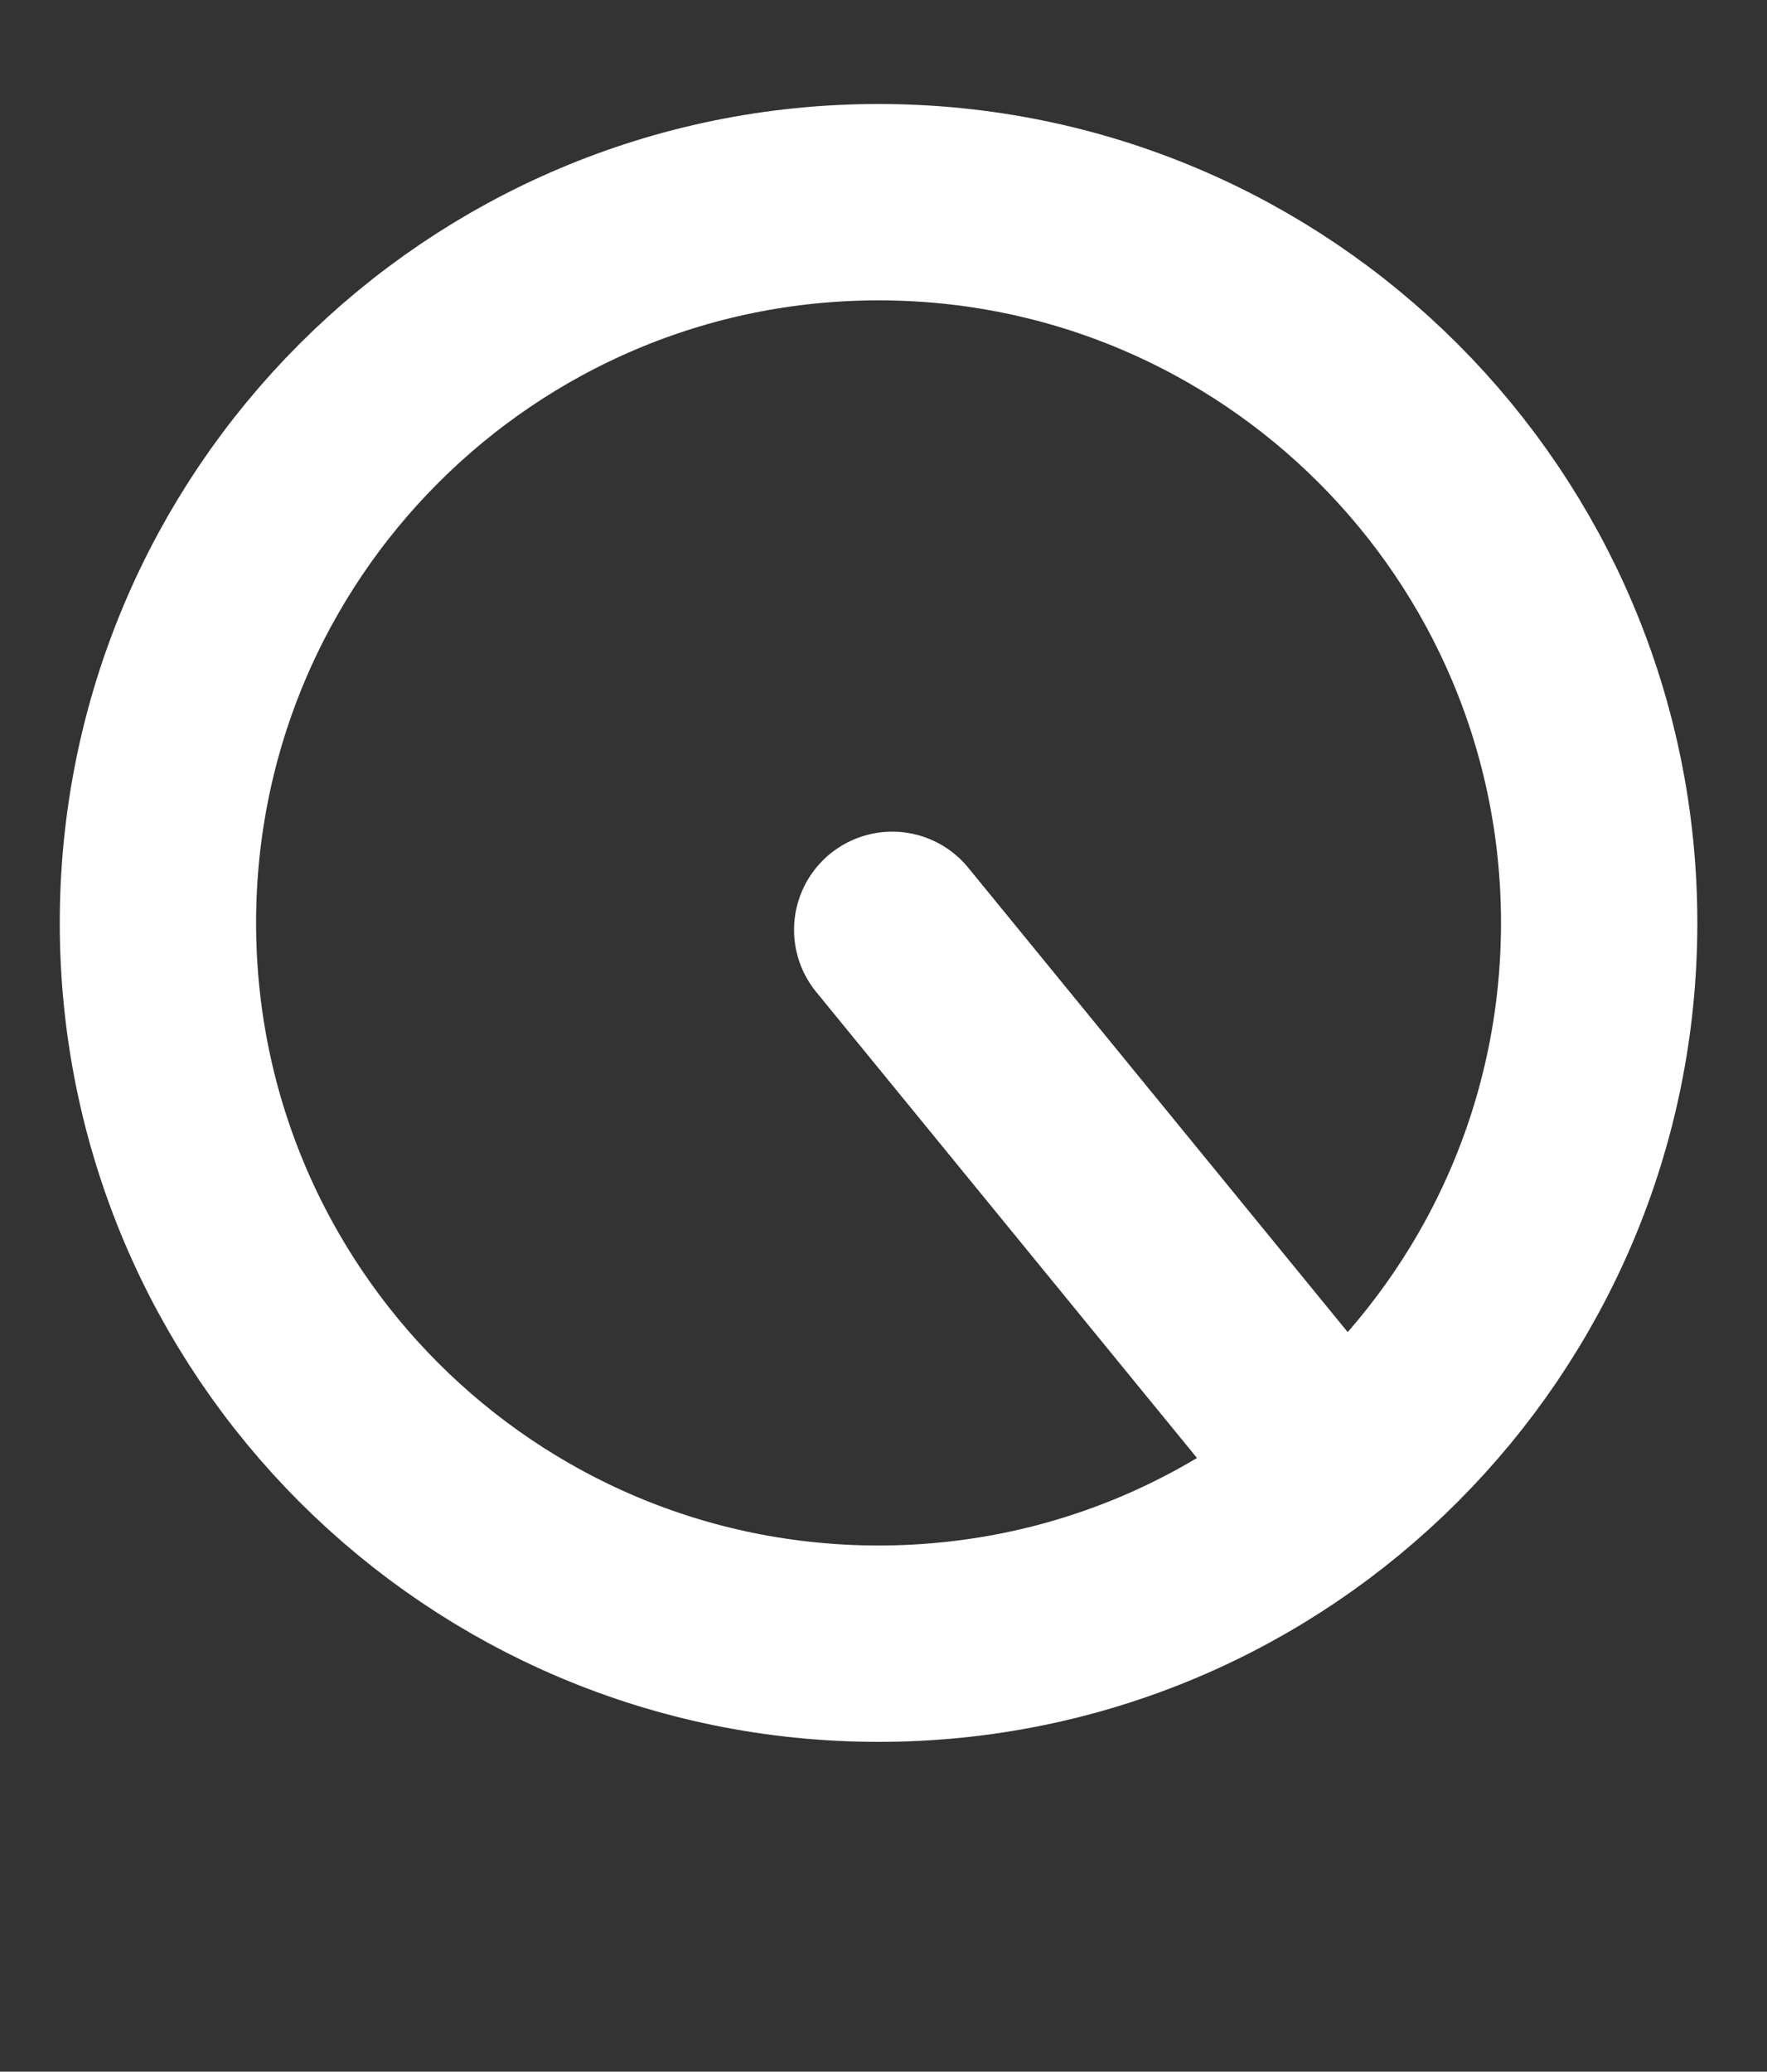 <svg version="1.1" xmlns="http://www.w3.org/2000/svg" xmlns:xlink="http://www.w3.org/1999/xlink" width="22.5" height="26.375" viewBox="0,0,22.5,26.375"><rect x="0" y="0" width="22.5" height="26.375" fill="#333333" stroke="none"/><g transform="translate(-228.813,-168.25)"><g data-paper-data="{&quot;isPaintingLayer&quot;:true}" fill="none" fill-rule="nonzero" stroke-linejoin="miter" stroke-miterlimit="10" stroke-dasharray="" stroke-dashoffset="0" style="mix-blend-mode: normal"><path d="M230.824,180c0,-5.068 4.108,-9.176 9.176,-9.176c5.068,0 9.176,4.108 9.176,9.176c0,5.068 -4.108,9.176 -9.176,9.176c-5.068,0 -9.176,-4.108 -9.176,-9.176z" stroke="#ffffff" stroke-width="2.5" stroke-linecap="butt"/><path d="M245.174,186.206l-5,-6.118" stroke="#ffffff" stroke-width="2.5" stroke-linecap="round"/><path d="M228.813,194.625v-26.375h22.5v26.375z" stroke="none" stroke-width="0" stroke-linecap="butt"/></g></g></svg>